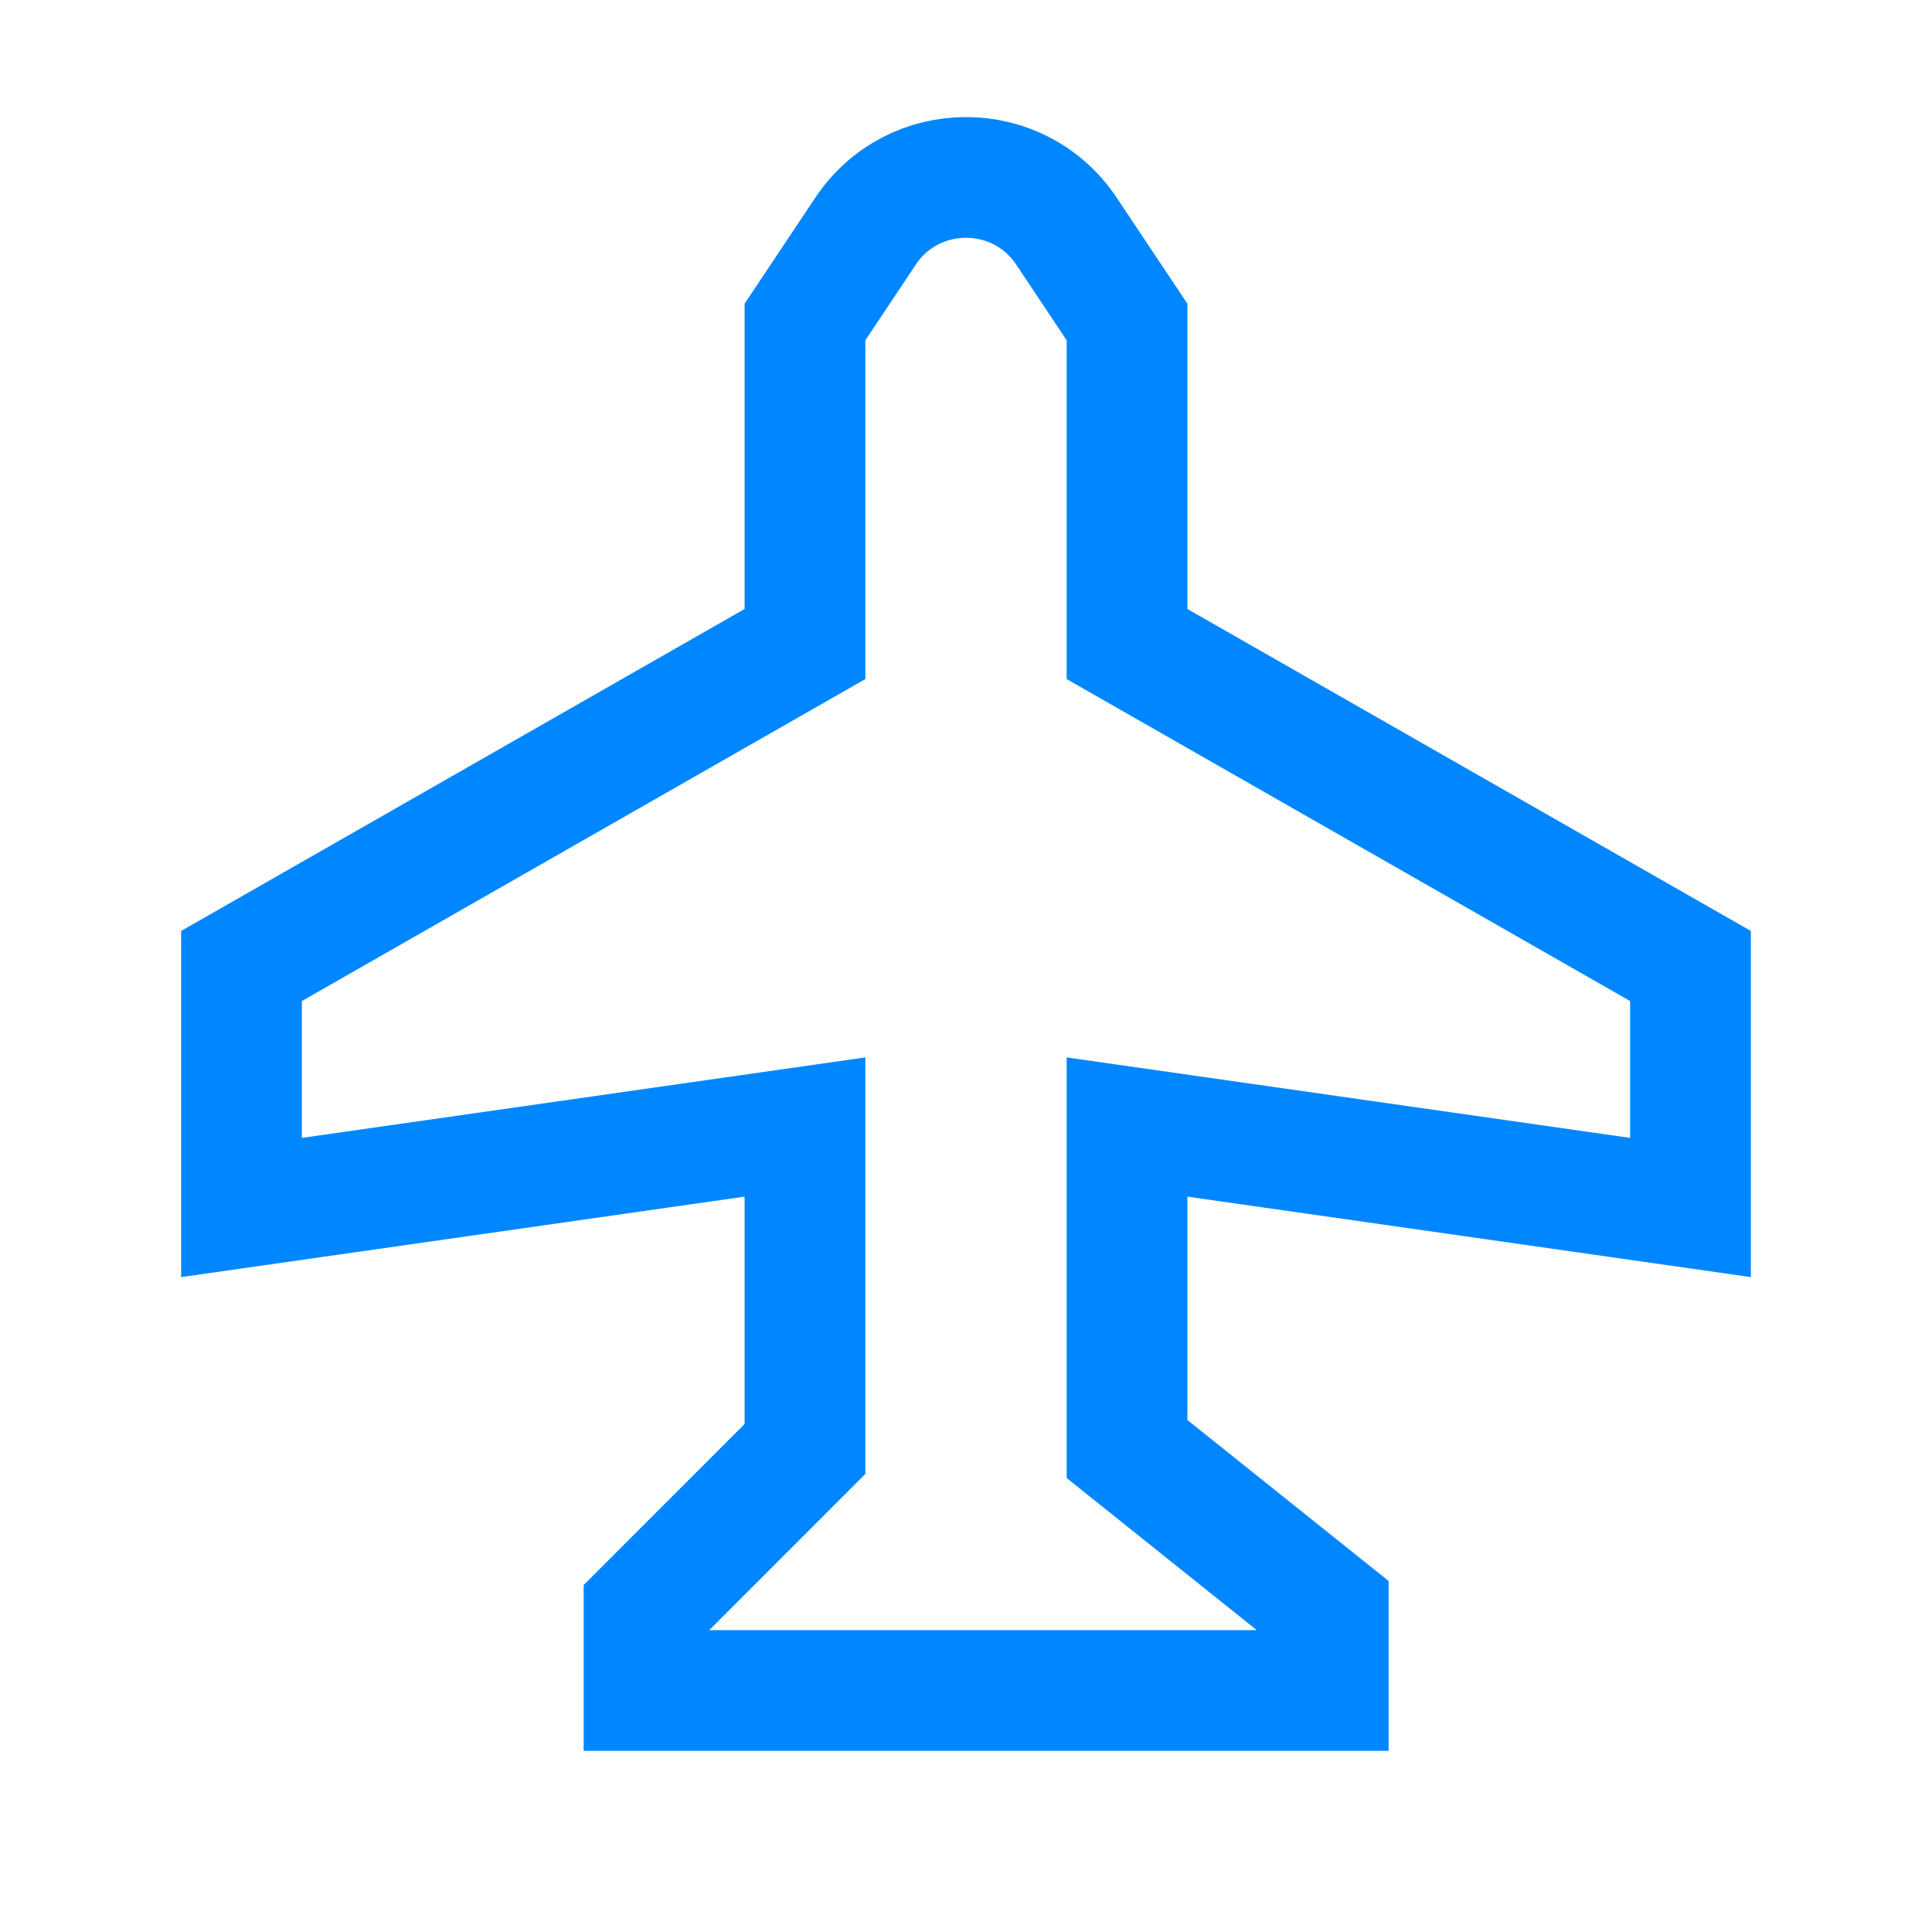 <svg width="32" height="32" viewBox="0 0 32 32" fill="none" xmlns="http://www.w3.org/2000/svg">
<path d="M13.333 5.333L14.336 3.829C15.127 2.642 16.872 2.642 17.664 3.829L18.667 5.333V10.667L28 16V20L18.667 18.667V24L22 26.667V28H16H10.667V26.667L13.333 24V18.667L4 20V16L13.333 10.667V5.333Z" stroke="#0087FF" stroke-width="2"/>
</svg>

